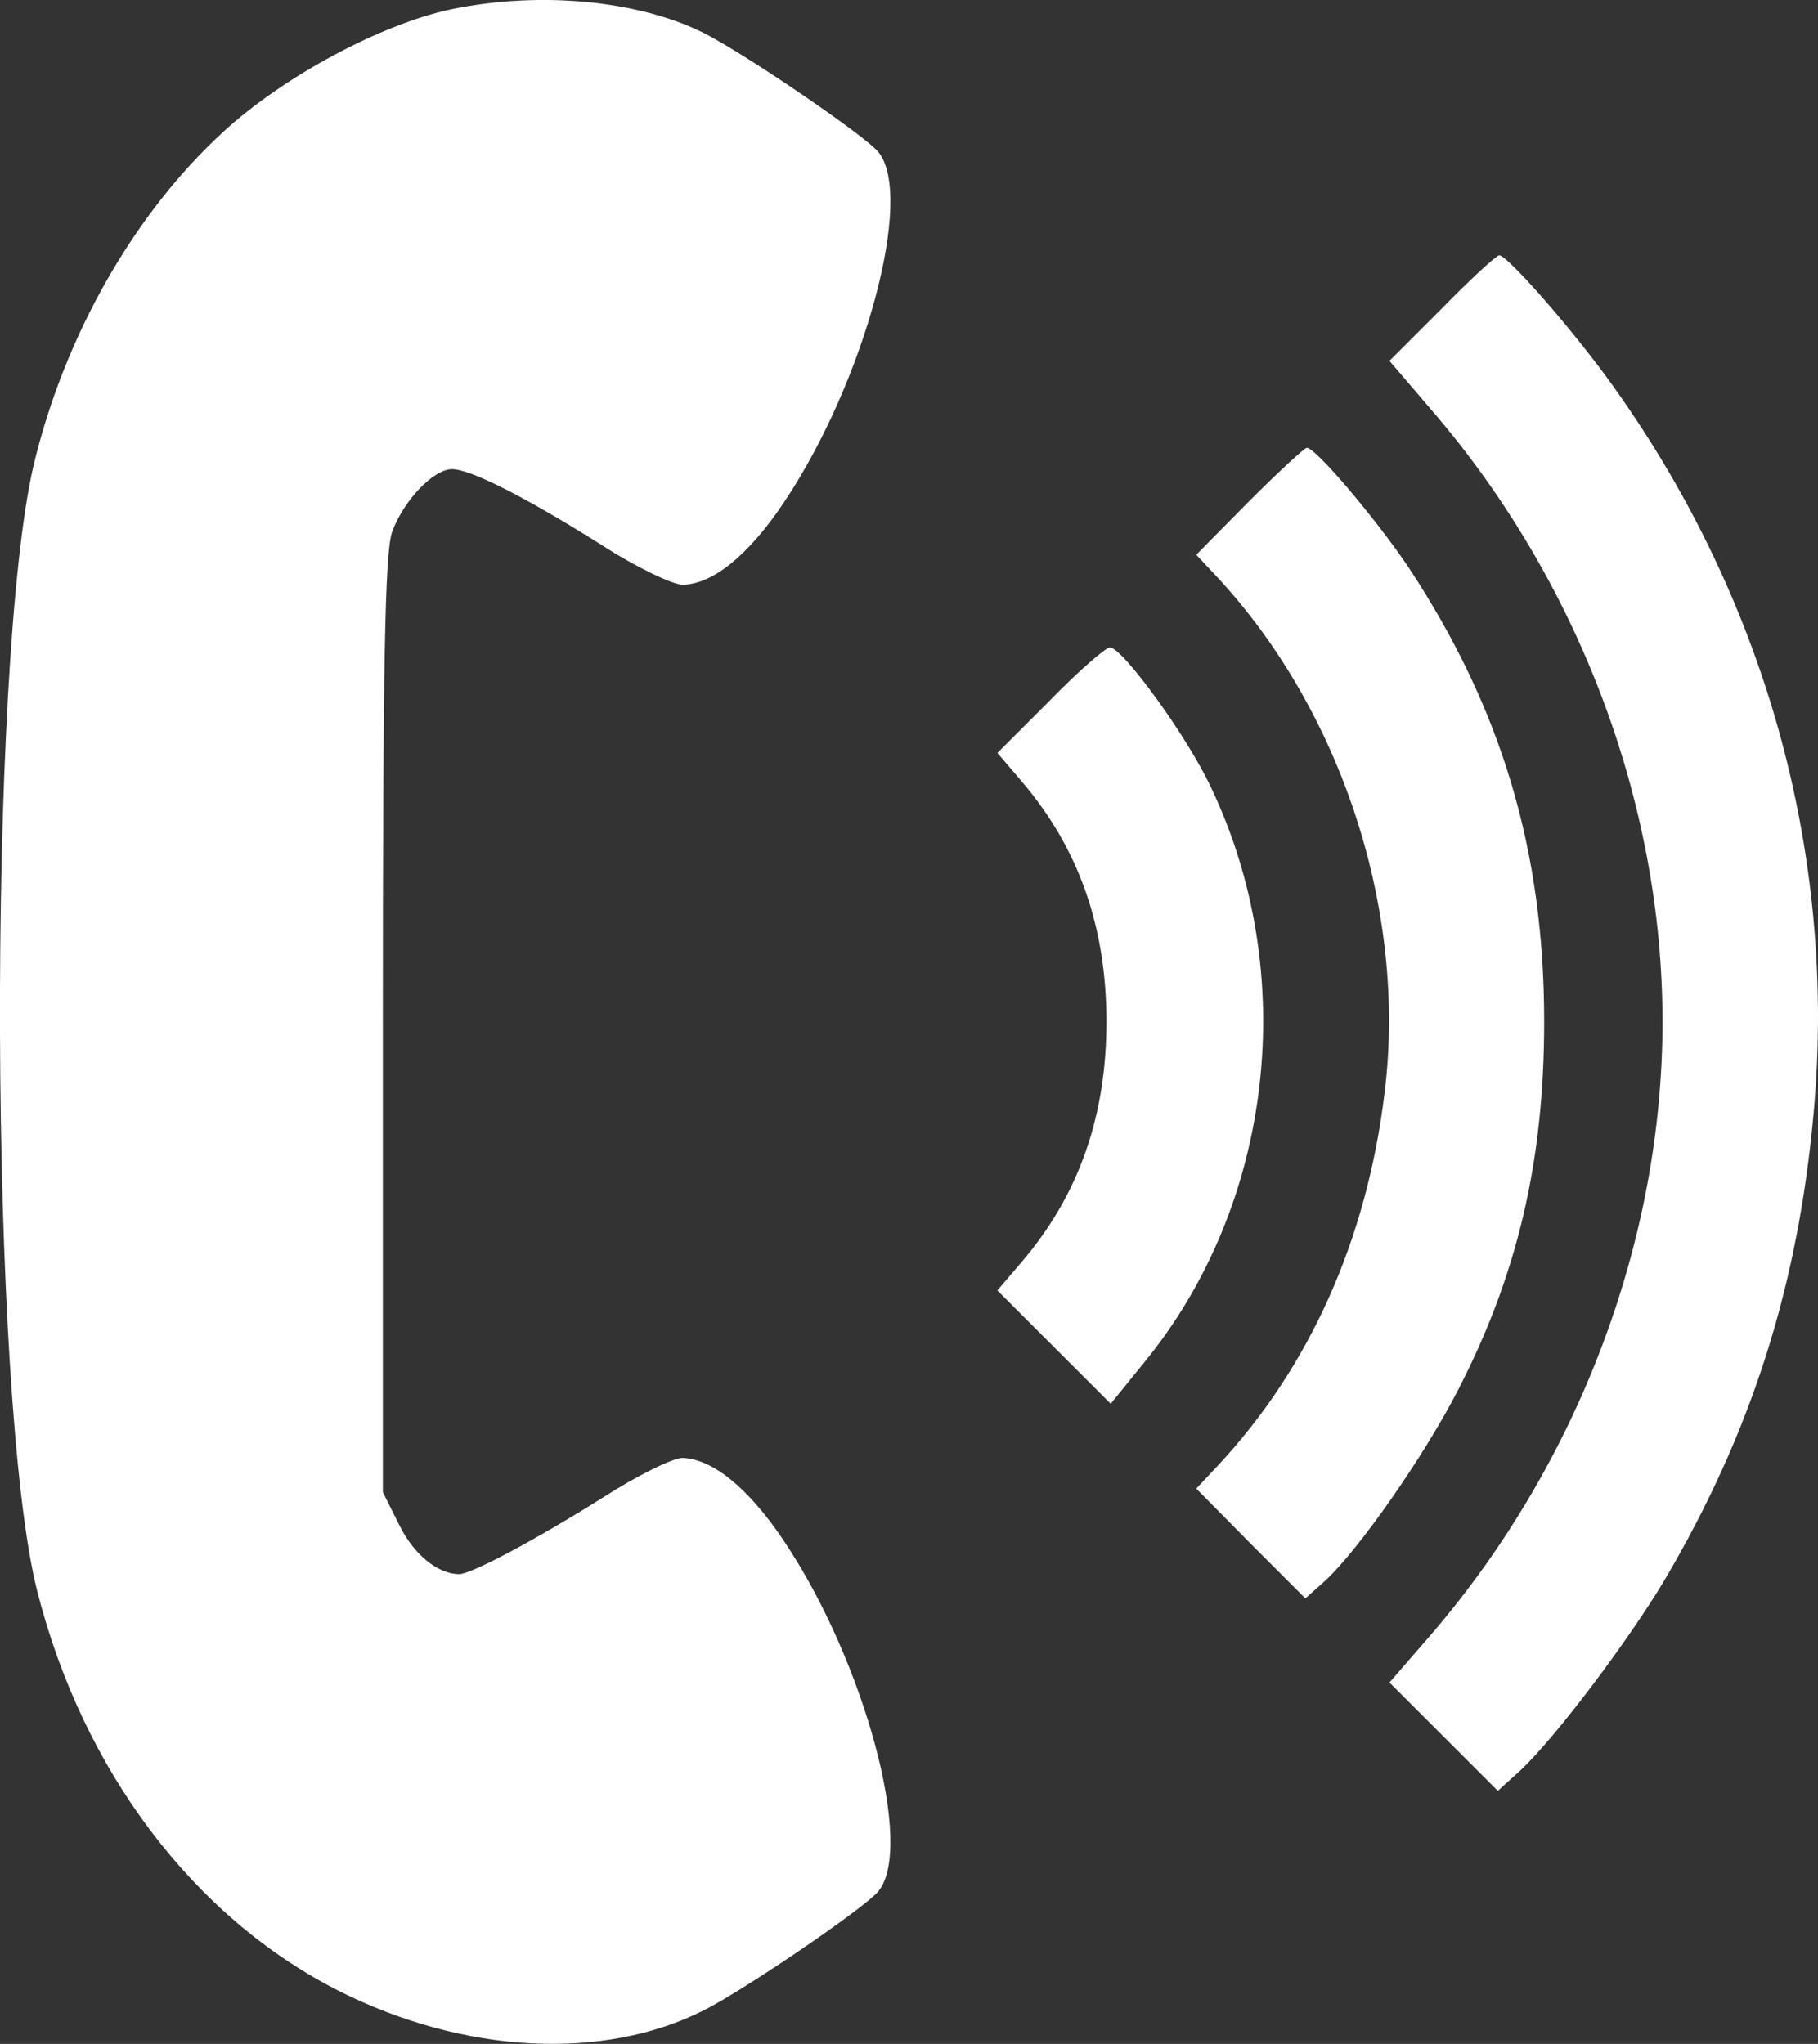 <svg id="New_Layer" data-name="New Layer" xmlns="http://www.w3.org/2000/svg" viewBox="0 0 255.01 286.72"><rect x="0" y="0" width="255.01" height="286.72" fill="#333333" stroke="none"/><defs><style>.cls-1{fill:#fff;fill-rule:evenodd;}</style></defs><path class="cls-1" d="M448-782c-9.8,2.1-23.4,9.4-31.8,17.1-12.6,11.5-22.4,28.8-26.7,46.9-6.5,28.1-6.2,131.3.5,157.8,6.4,25.3,22,45.9,42.4,56.2,17.5,8.8,37,9.8,51.1,2.7,5.6-2.8,22.5-14.3,24.5-16.7,5.1-6.2-1.9-32.2-13.2-49.1-5-7.5-10.1-11.6-14.3-11.7-1.3,0-6.4,2.5-11.2,5.6-9.4,5.9-18.4,10.7-20.1,10.7-3,0-6.4-2.8-8.4-6.9l-2.3-4.6v-65.5c0-51.2.3-66.3,1.3-69.2,1.6-4.4,5.8-8.8,8.4-8.8s10.3,3.9,21.1,10.7c4.8,3.1,9.9,5.5,11.2,5.5,4.2,0,9.3-4.1,14.3-11.6,11.3-16.9,18.3-42.9,13.2-49.1-2-2.4-18.9-13.9-24.5-16.7C474.3-783.3,460.4-784.6,448-782Z" transform="translate(-384.8 783.32)"/><path class="cls-1" d="M587.1-740.1l-7.4,7.4,5.9,6.9C606.2-701.9,618-670.7,618-640s-11.8,61.9-32.4,85.9l-5.9,6.8,7.6,7.6,7.6,7.6,3.2-2.9c5-4.7,15.2-18.3,20.2-26.7,12.1-20.5,18.7-41.1,20.9-65.5,3.3-36.6-6.9-72.9-29.1-103.3-5.6-7.6-13.9-17-15-17C594.7-747.5,591.1-744.2,587.1-740.1Z" transform="translate(-384.8 783.32)"/><path class="cls-1" d="M560-713l-7.4,7.5,3,3.2c17.5,18.9,26.6,47,23.4,72.4-2.5,20.5-10.5,38.4-23.4,52.2l-3,3.2,7.6,7.7,7.7,7.7,2.7-2.4c4.8-4.4,13.9-17.5,18.6-26.6,8.5-16.4,12.2-32.4,12.2-51.9,0-23.9-5.9-43.8-19-63.7-4.5-6.7-13-16.8-14.3-16.8C567.8-720.5,564.1-717.1,560-713Z" transform="translate(-384.8 783.32)"/><path class="cls-1" d="M532.1-685.1l-7.4,7.4,3.5,4.1c7.9,9.3,11.8,20.3,11.8,33.6s-3.9,24.3-11.8,33.6l-3.5,4.1,7.9,7.9,8,8,4.7-5.8c18.1-22.1,21.9-54.5,9.3-80.8-3.4-7.2-12.3-19.4-14.1-19.5C539.9-692.5,536.1-689.2,532.1-685.1Z" transform="translate(-384.8 783.32)"/></svg>